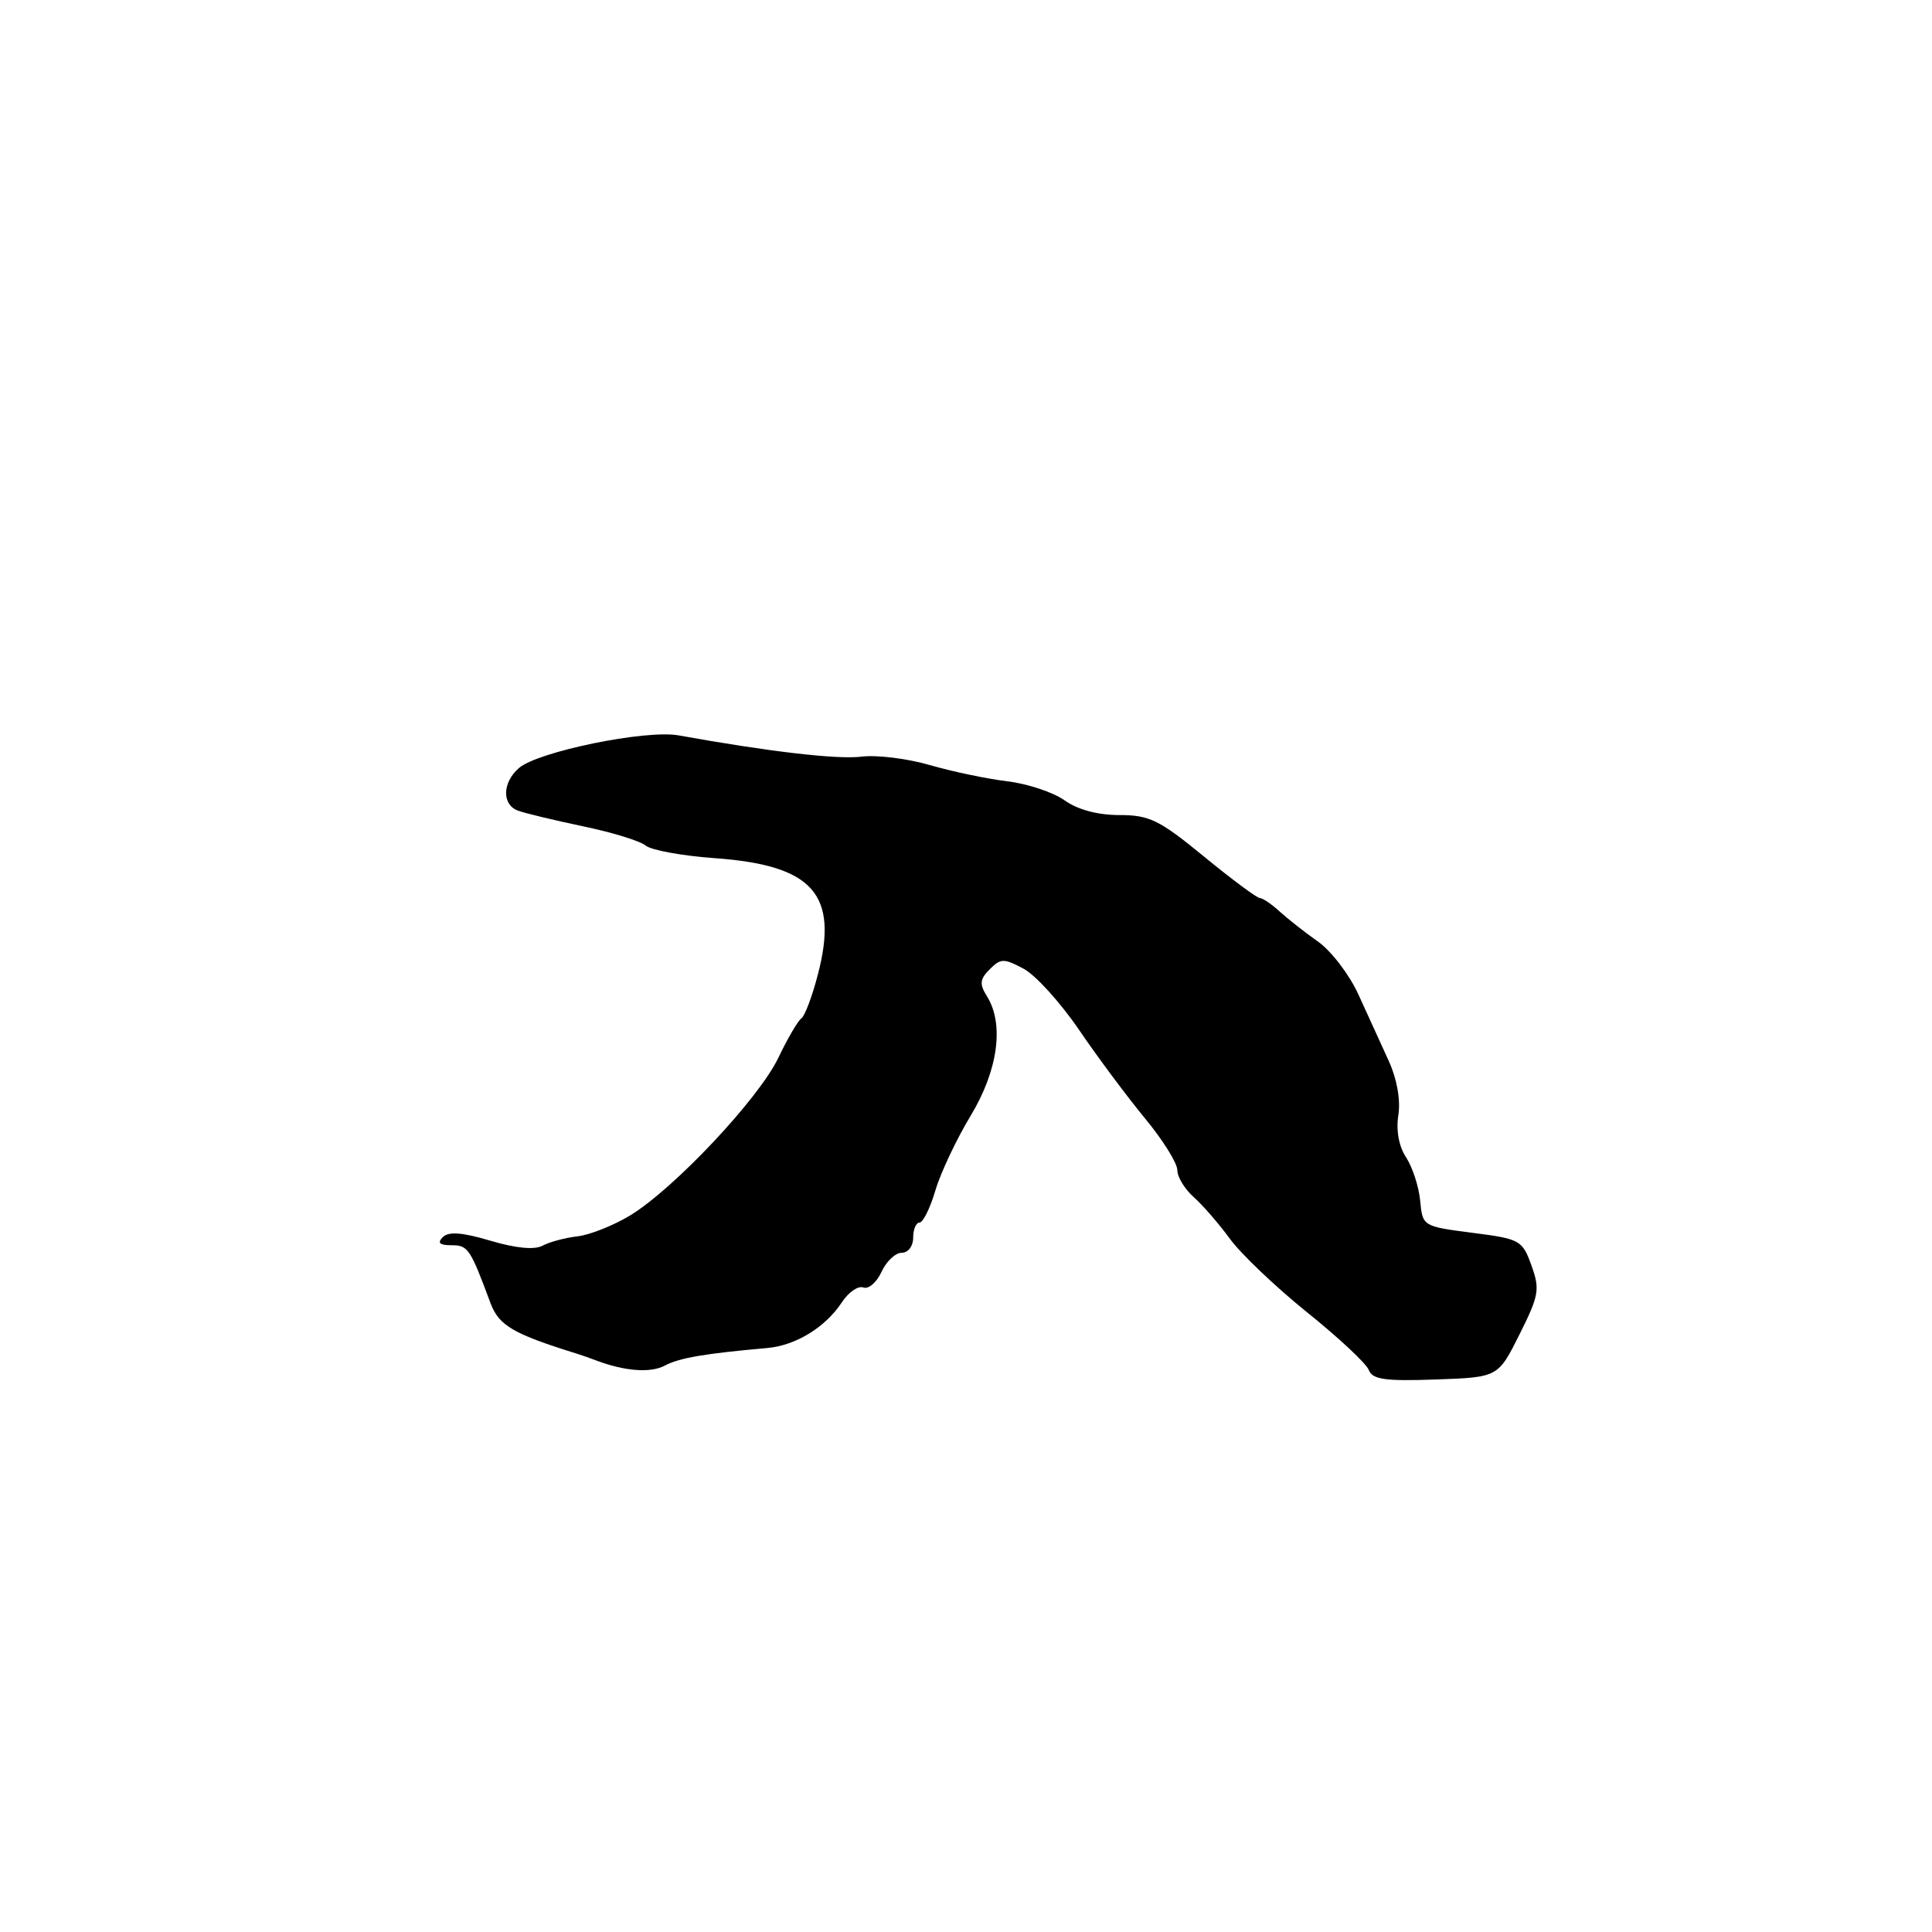 <?xml version="1.0" encoding="UTF-8" standalone="no"?>
<!DOCTYPE svg PUBLIC "-//W3C//DTD SVG 1.1//EN" "http://www.w3.org/Graphics/SVG/1.1/DTD/svg11.dtd" >
<svg xmlns="http://www.w3.org/2000/svg" xmlns:xlink="http://www.w3.org/1999/xlink" version="1.1" viewBox="0 0 256 256">
 <g >
 <path fill="currentColor"
d=" M 201.34 176.82 C 203.93 171.64 204.07 170.84 202.92 167.67 C 201.72 164.33 201.42 164.16 195.08 163.35 C 188.52 162.50 188.50 162.49 188.18 159.10 C 188.00 157.23 187.16 154.65 186.31 153.35 C 185.35 151.89 184.97 149.78 185.29 147.75 C 185.60 145.74 185.11 142.97 183.98 140.50 C 182.98 138.30 181.18 134.37 179.99 131.76 C 178.80 129.15 176.40 126.01 174.66 124.78 C 172.92 123.56 170.63 121.75 169.56 120.78 C 168.50 119.80 167.31 119.00 166.94 119.00 C 166.56 119.00 163.23 116.53 159.54 113.50 C 153.61 108.64 152.31 108.00 148.32 108.00 C 145.46 108.00 142.81 107.29 141.08 106.06 C 139.58 104.99 136.17 103.85 133.50 103.53 C 130.82 103.21 126.20 102.24 123.22 101.38 C 120.25 100.51 116.17 100.01 114.16 100.26 C 110.97 100.66 101.82 99.59 89.91 97.44 C 85.57 96.66 71.25 99.59 68.75 101.78 C 66.56 103.69 66.49 106.59 68.60 107.40 C 69.48 107.74 73.36 108.67 77.21 109.48 C 81.07 110.28 84.82 111.43 85.55 112.04 C 86.28 112.65 90.39 113.40 94.69 113.71 C 107.72 114.64 111.14 118.47 108.39 129.06 C 107.64 131.98 106.64 134.63 106.19 134.94 C 105.73 135.25 104.36 137.60 103.13 140.17 C 100.55 145.57 89.33 157.50 83.50 161.05 C 81.30 162.38 78.17 163.63 76.53 163.82 C 74.90 164.01 72.81 164.56 71.89 165.06 C 70.81 165.64 68.35 165.40 64.98 164.40 C 61.25 163.29 59.44 163.16 58.68 163.92 C 57.91 164.69 58.24 165.00 59.82 165.00 C 62.02 165.00 62.30 165.42 64.99 172.66 C 66.11 175.65 67.97 176.74 76.50 179.39 C 77.05 179.56 78.17 179.95 79.00 180.27 C 82.80 181.70 86.21 181.96 88.11 180.94 C 90.01 179.93 93.39 179.35 101.66 178.62 C 105.44 178.29 109.38 175.87 111.56 172.55 C 112.44 171.21 113.71 170.34 114.40 170.60 C 115.08 170.86 116.16 169.93 116.80 168.54 C 117.44 167.14 118.64 166.00 119.48 166.00 C 120.33 166.00 121.00 165.12 121.00 164.00 C 121.00 162.90 121.38 162.00 121.84 162.00 C 122.30 162.00 123.25 160.09 123.94 157.75 C 124.63 155.41 126.73 150.97 128.60 147.87 C 132.25 141.83 133.09 135.71 130.77 132.00 C 129.76 130.39 129.83 129.74 131.15 128.43 C 132.60 126.97 133.02 126.97 135.63 128.36 C 137.21 129.20 140.53 132.86 143.00 136.49 C 145.47 140.12 149.41 145.40 151.75 148.23 C 154.09 151.06 156.00 154.13 156.00 155.04 C 156.00 155.95 156.97 157.55 158.15 158.60 C 159.33 159.64 161.50 162.14 162.97 164.15 C 164.44 166.16 169.05 170.55 173.21 173.90 C 177.38 177.25 181.05 180.68 181.37 181.53 C 181.86 182.79 183.51 183.03 190.23 182.79 C 198.50 182.50 198.50 182.50 201.34 176.82 Z "/>
</g>
</svg>